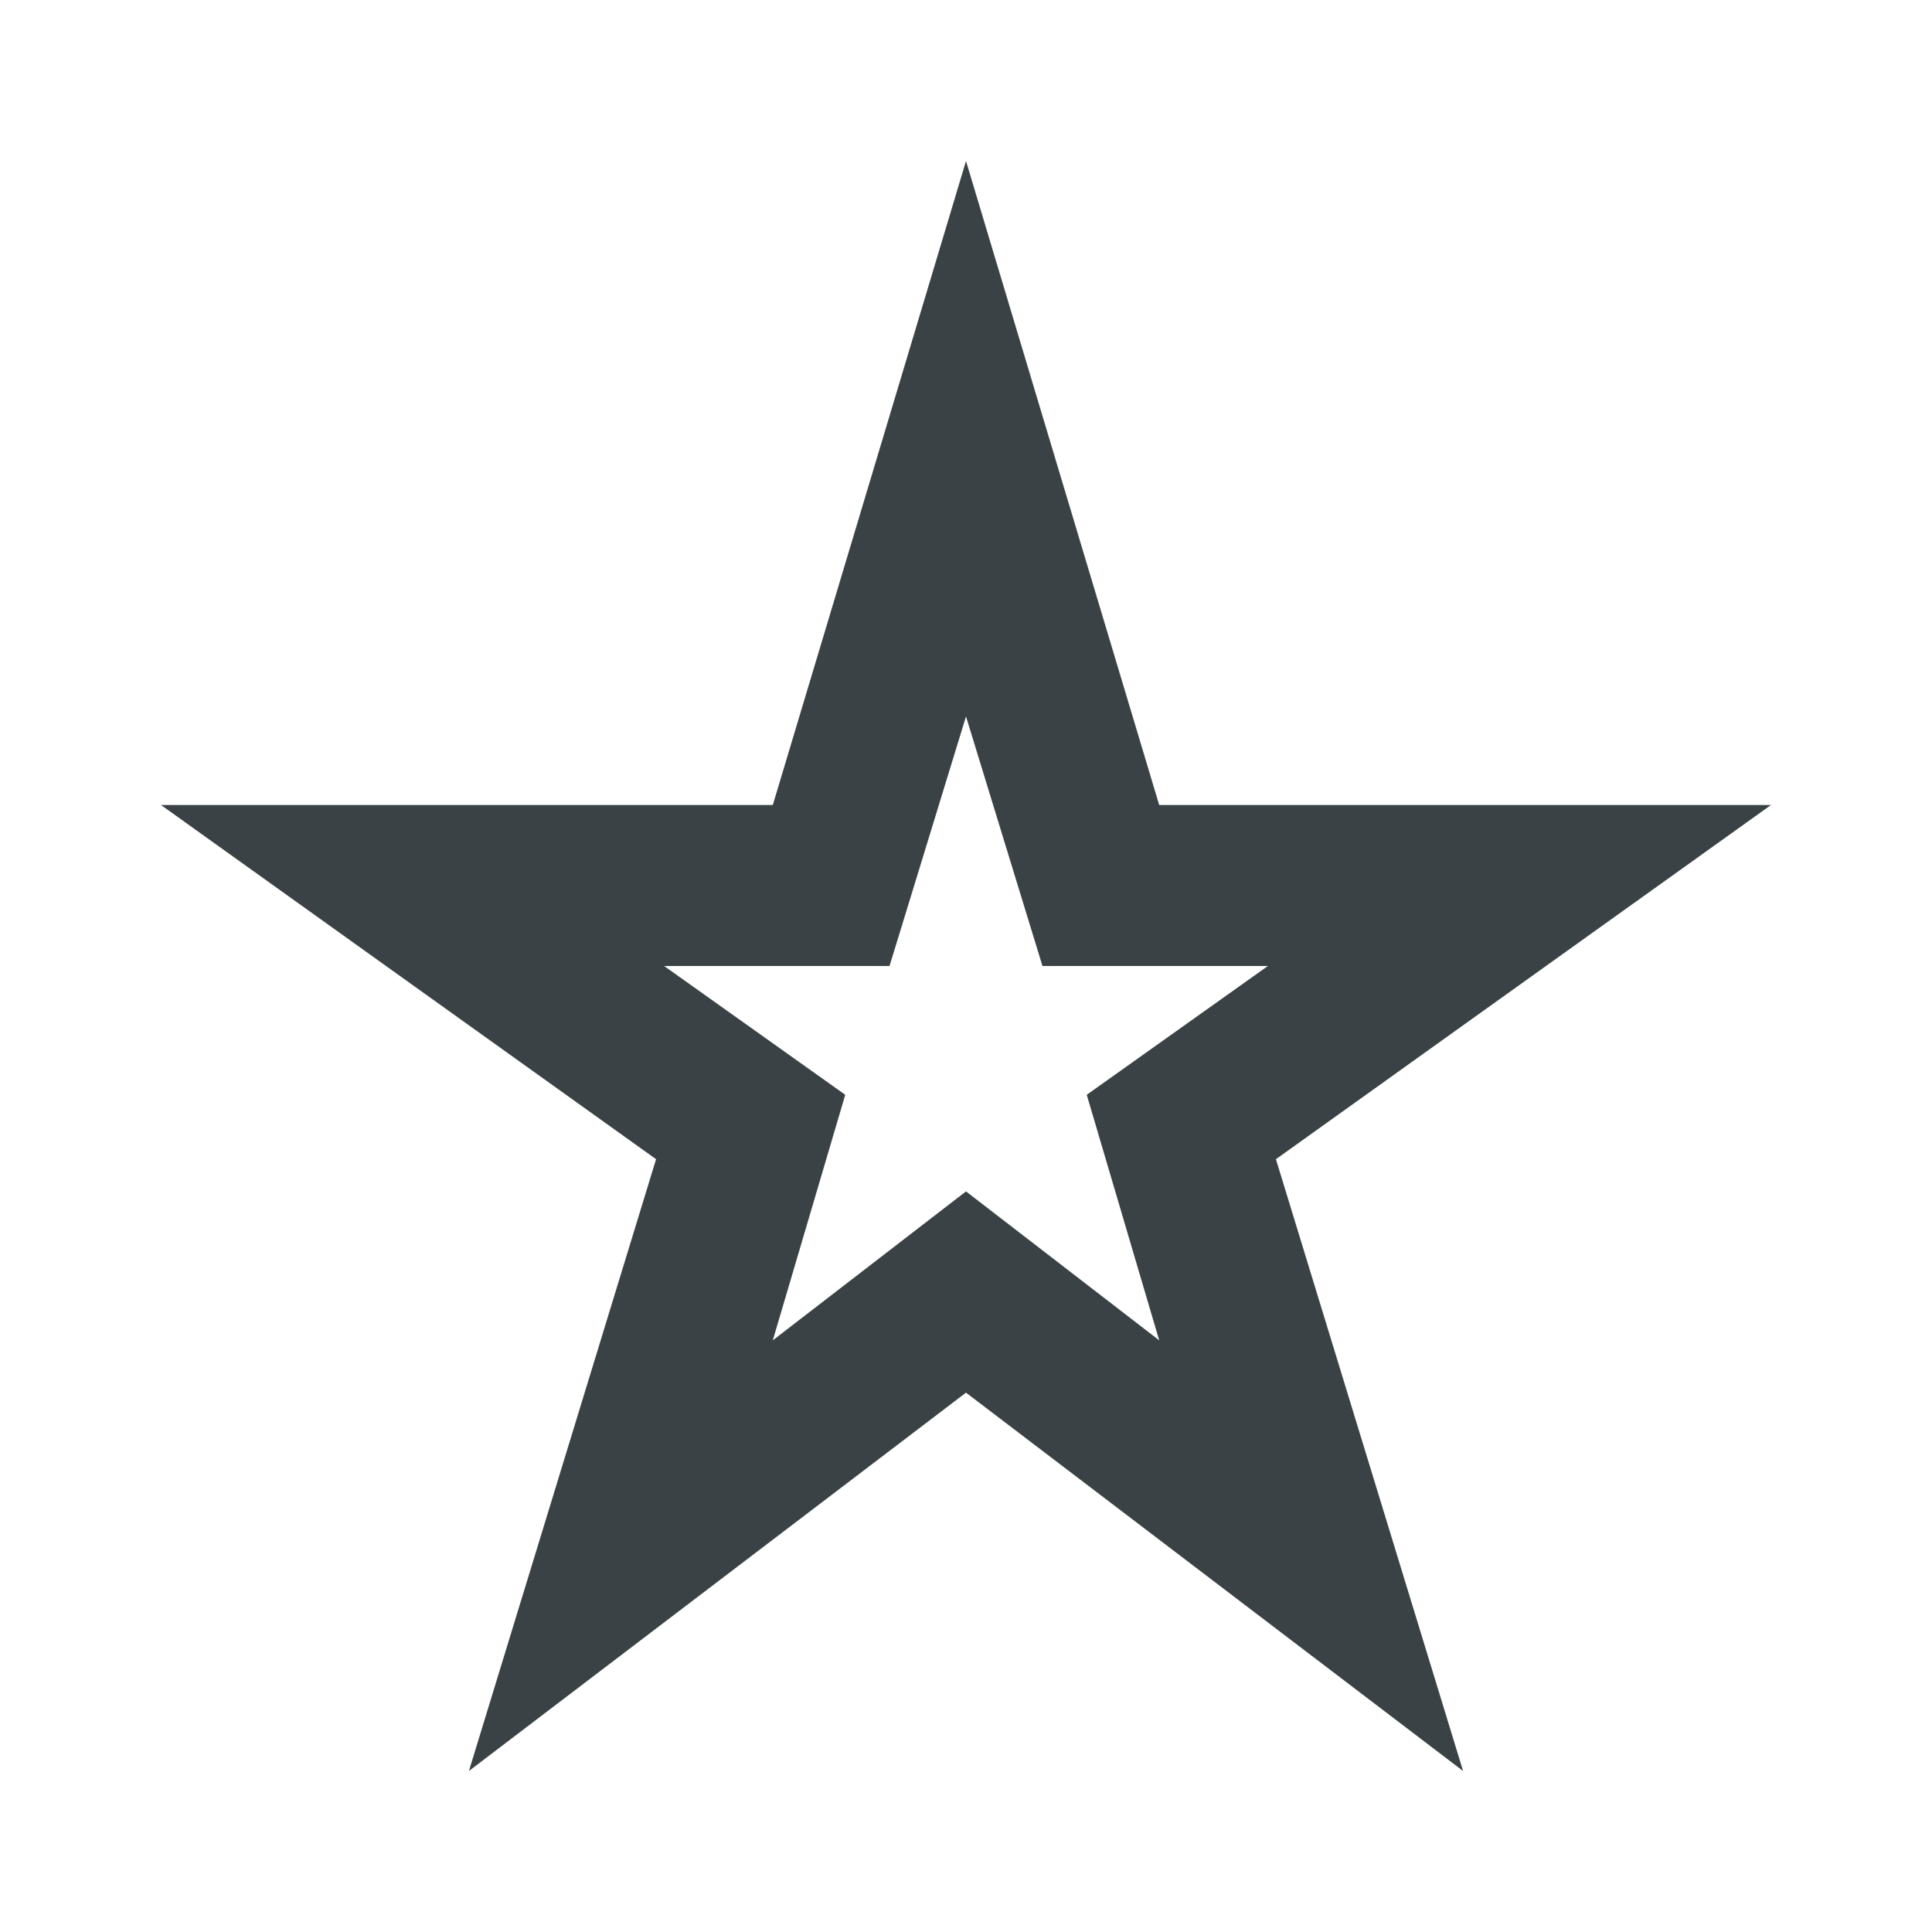<svg xmlns="http://www.w3.org/2000/svg" width="24" height="24" fill="none" viewBox="0 0 24 24">
  <path fill="#3A4245" d="M9.6 16.65 12 14.8l2.4 1.85-.9-3.05 2.25-1.6h-2.8L12 8.9l-.95 3.1h-2.8l2.25 1.6-.9 3.05ZM5.825 22l2.325-7.6L2 10h7.6L12 2l2.4 8H22l-6.15 4.4 2.325 7.6L12 17.3 5.825 22Z"/>
</svg>
